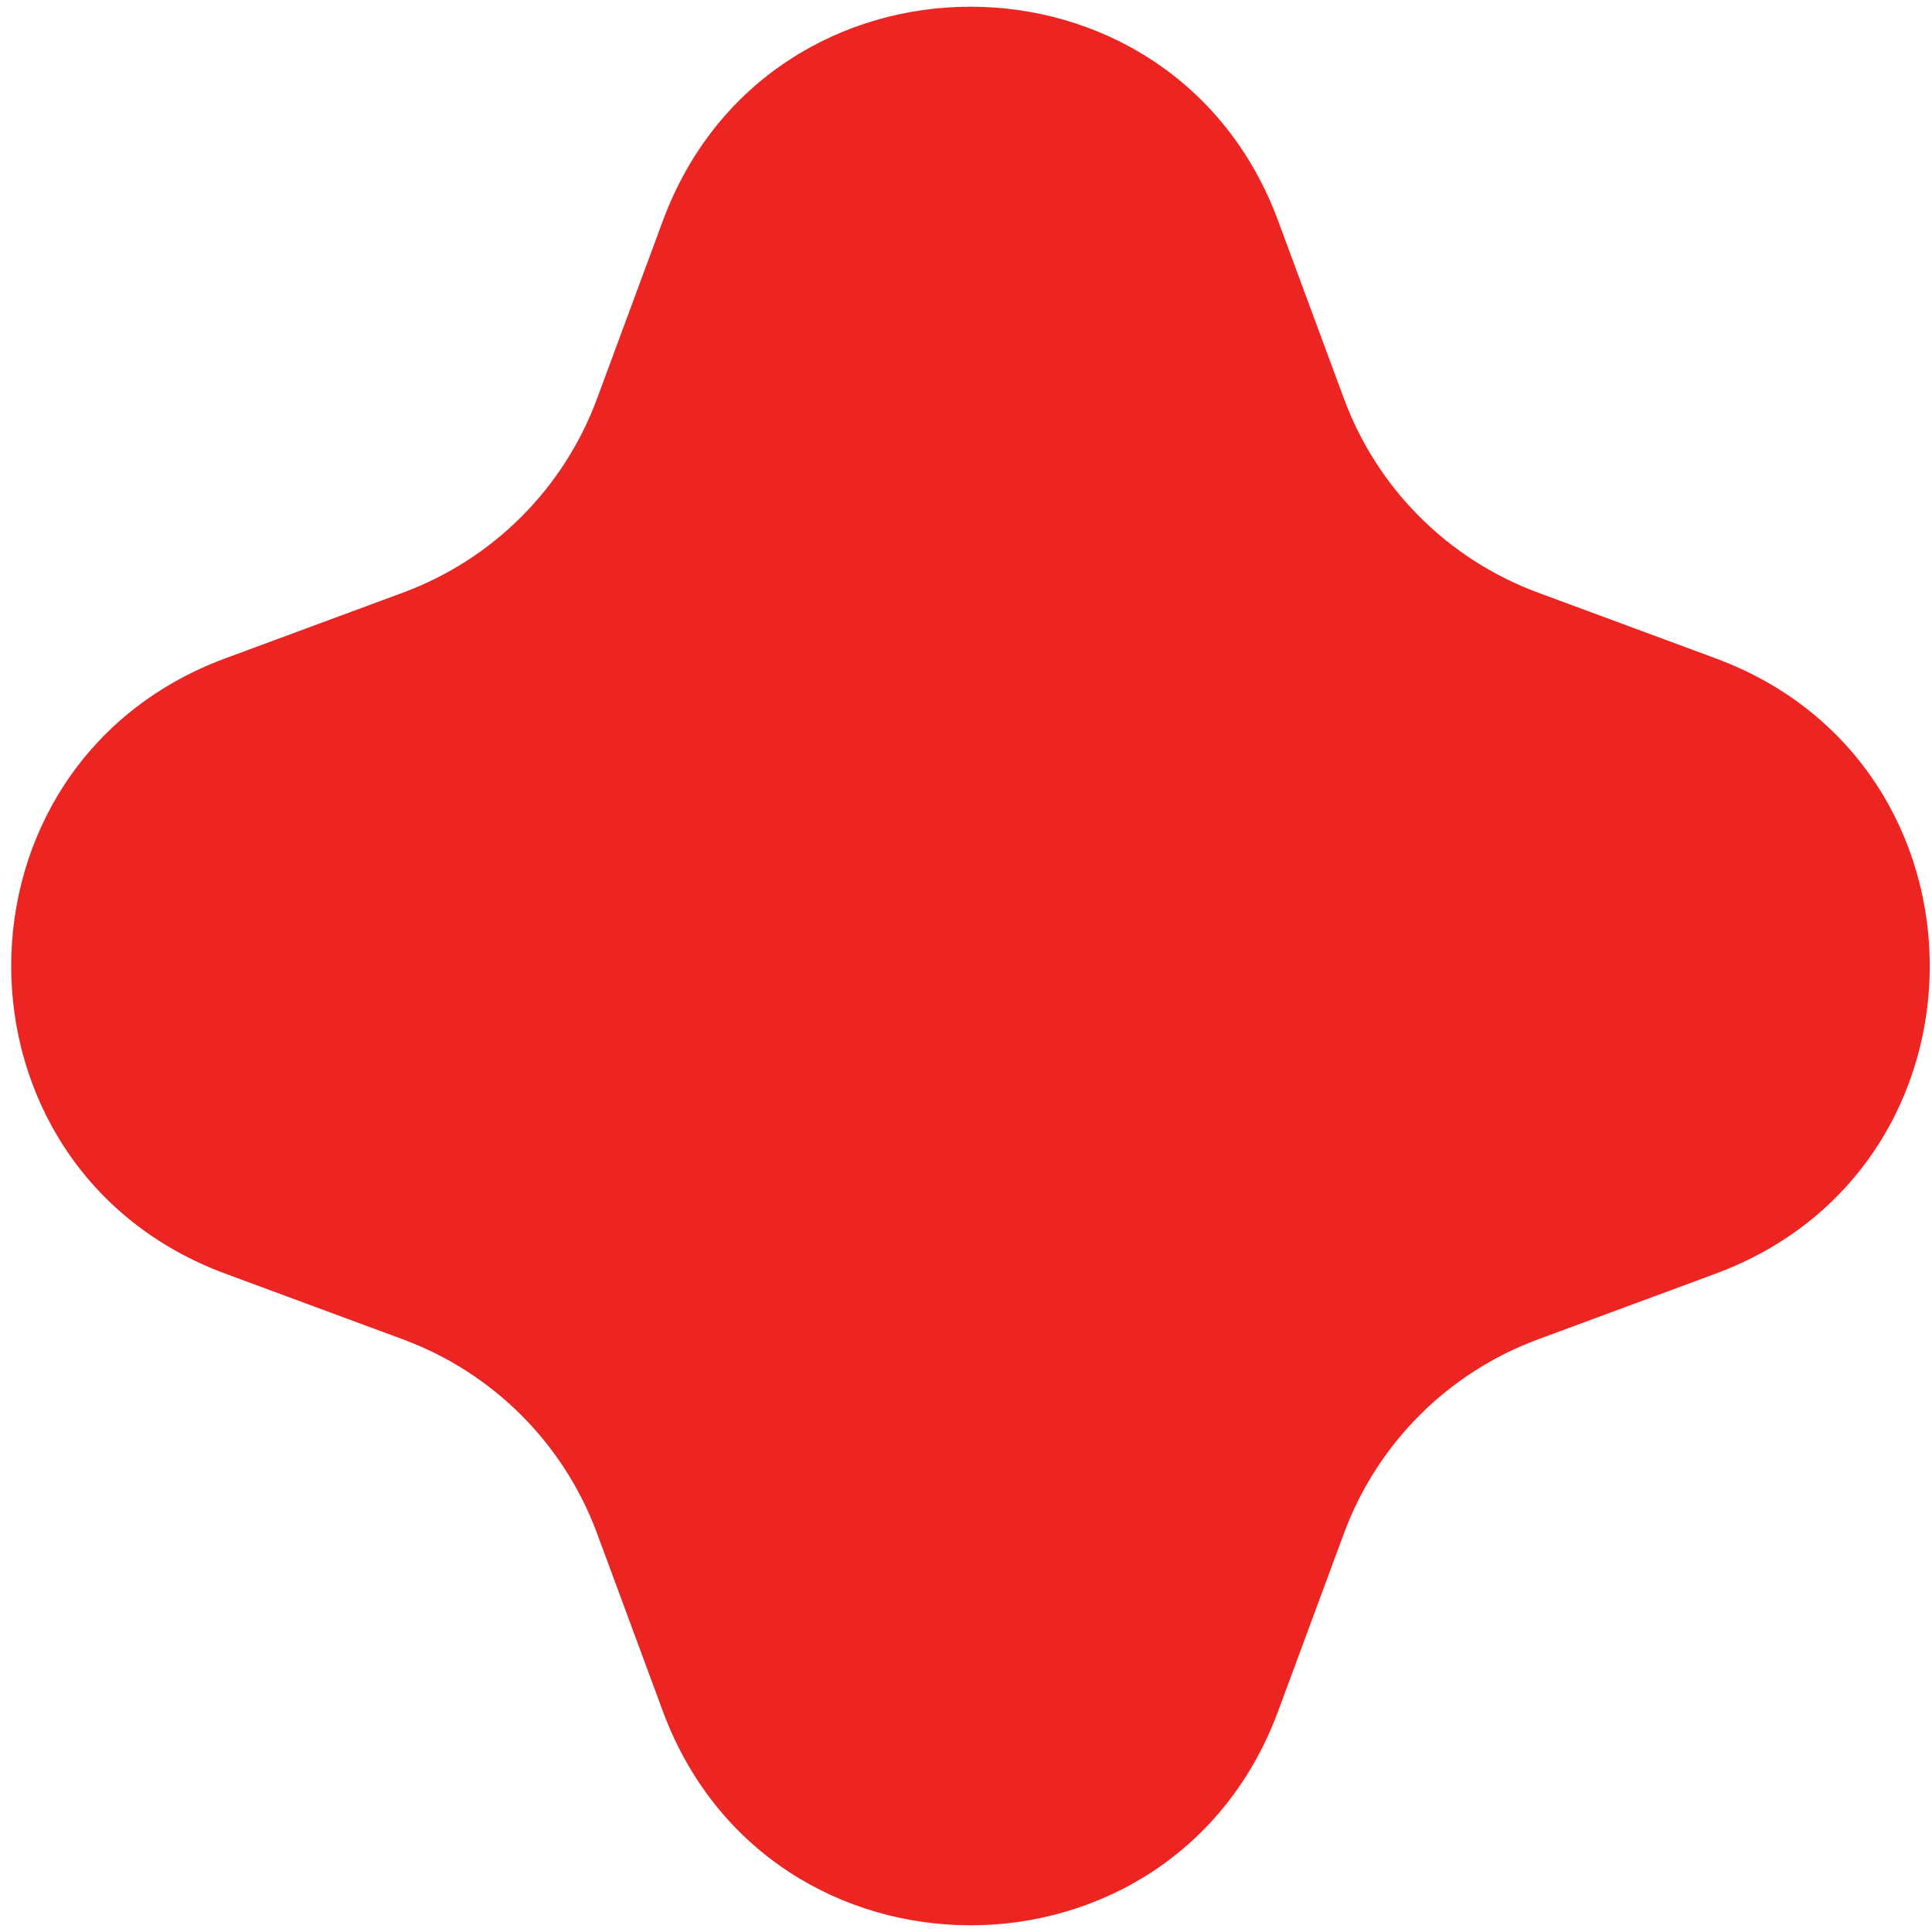 <svg width="106" height="106" viewBox="0 0 106 106" fill="none" xmlns="http://www.w3.org/2000/svg">
<path d="M36.365 12.121C42.164 -3.55 64.329 -3.55 70.127 12.121L73.737 21.875C75.56 26.802 79.444 30.686 84.371 32.51L94.125 36.119C109.796 41.917 109.796 64.082 94.125 69.881L84.371 73.49C79.444 75.314 75.56 79.198 73.737 84.125L70.127 93.879C64.329 109.55 42.164 109.55 36.365 93.879L32.756 84.125C30.932 79.198 27.048 75.314 22.121 73.49L12.367 69.881C-3.304 64.082 -3.304 41.917 12.367 36.119L22.121 32.51C27.048 30.686 30.932 26.802 32.756 21.875L36.365 12.121Z" fill="#EC2422"/>
</svg>
